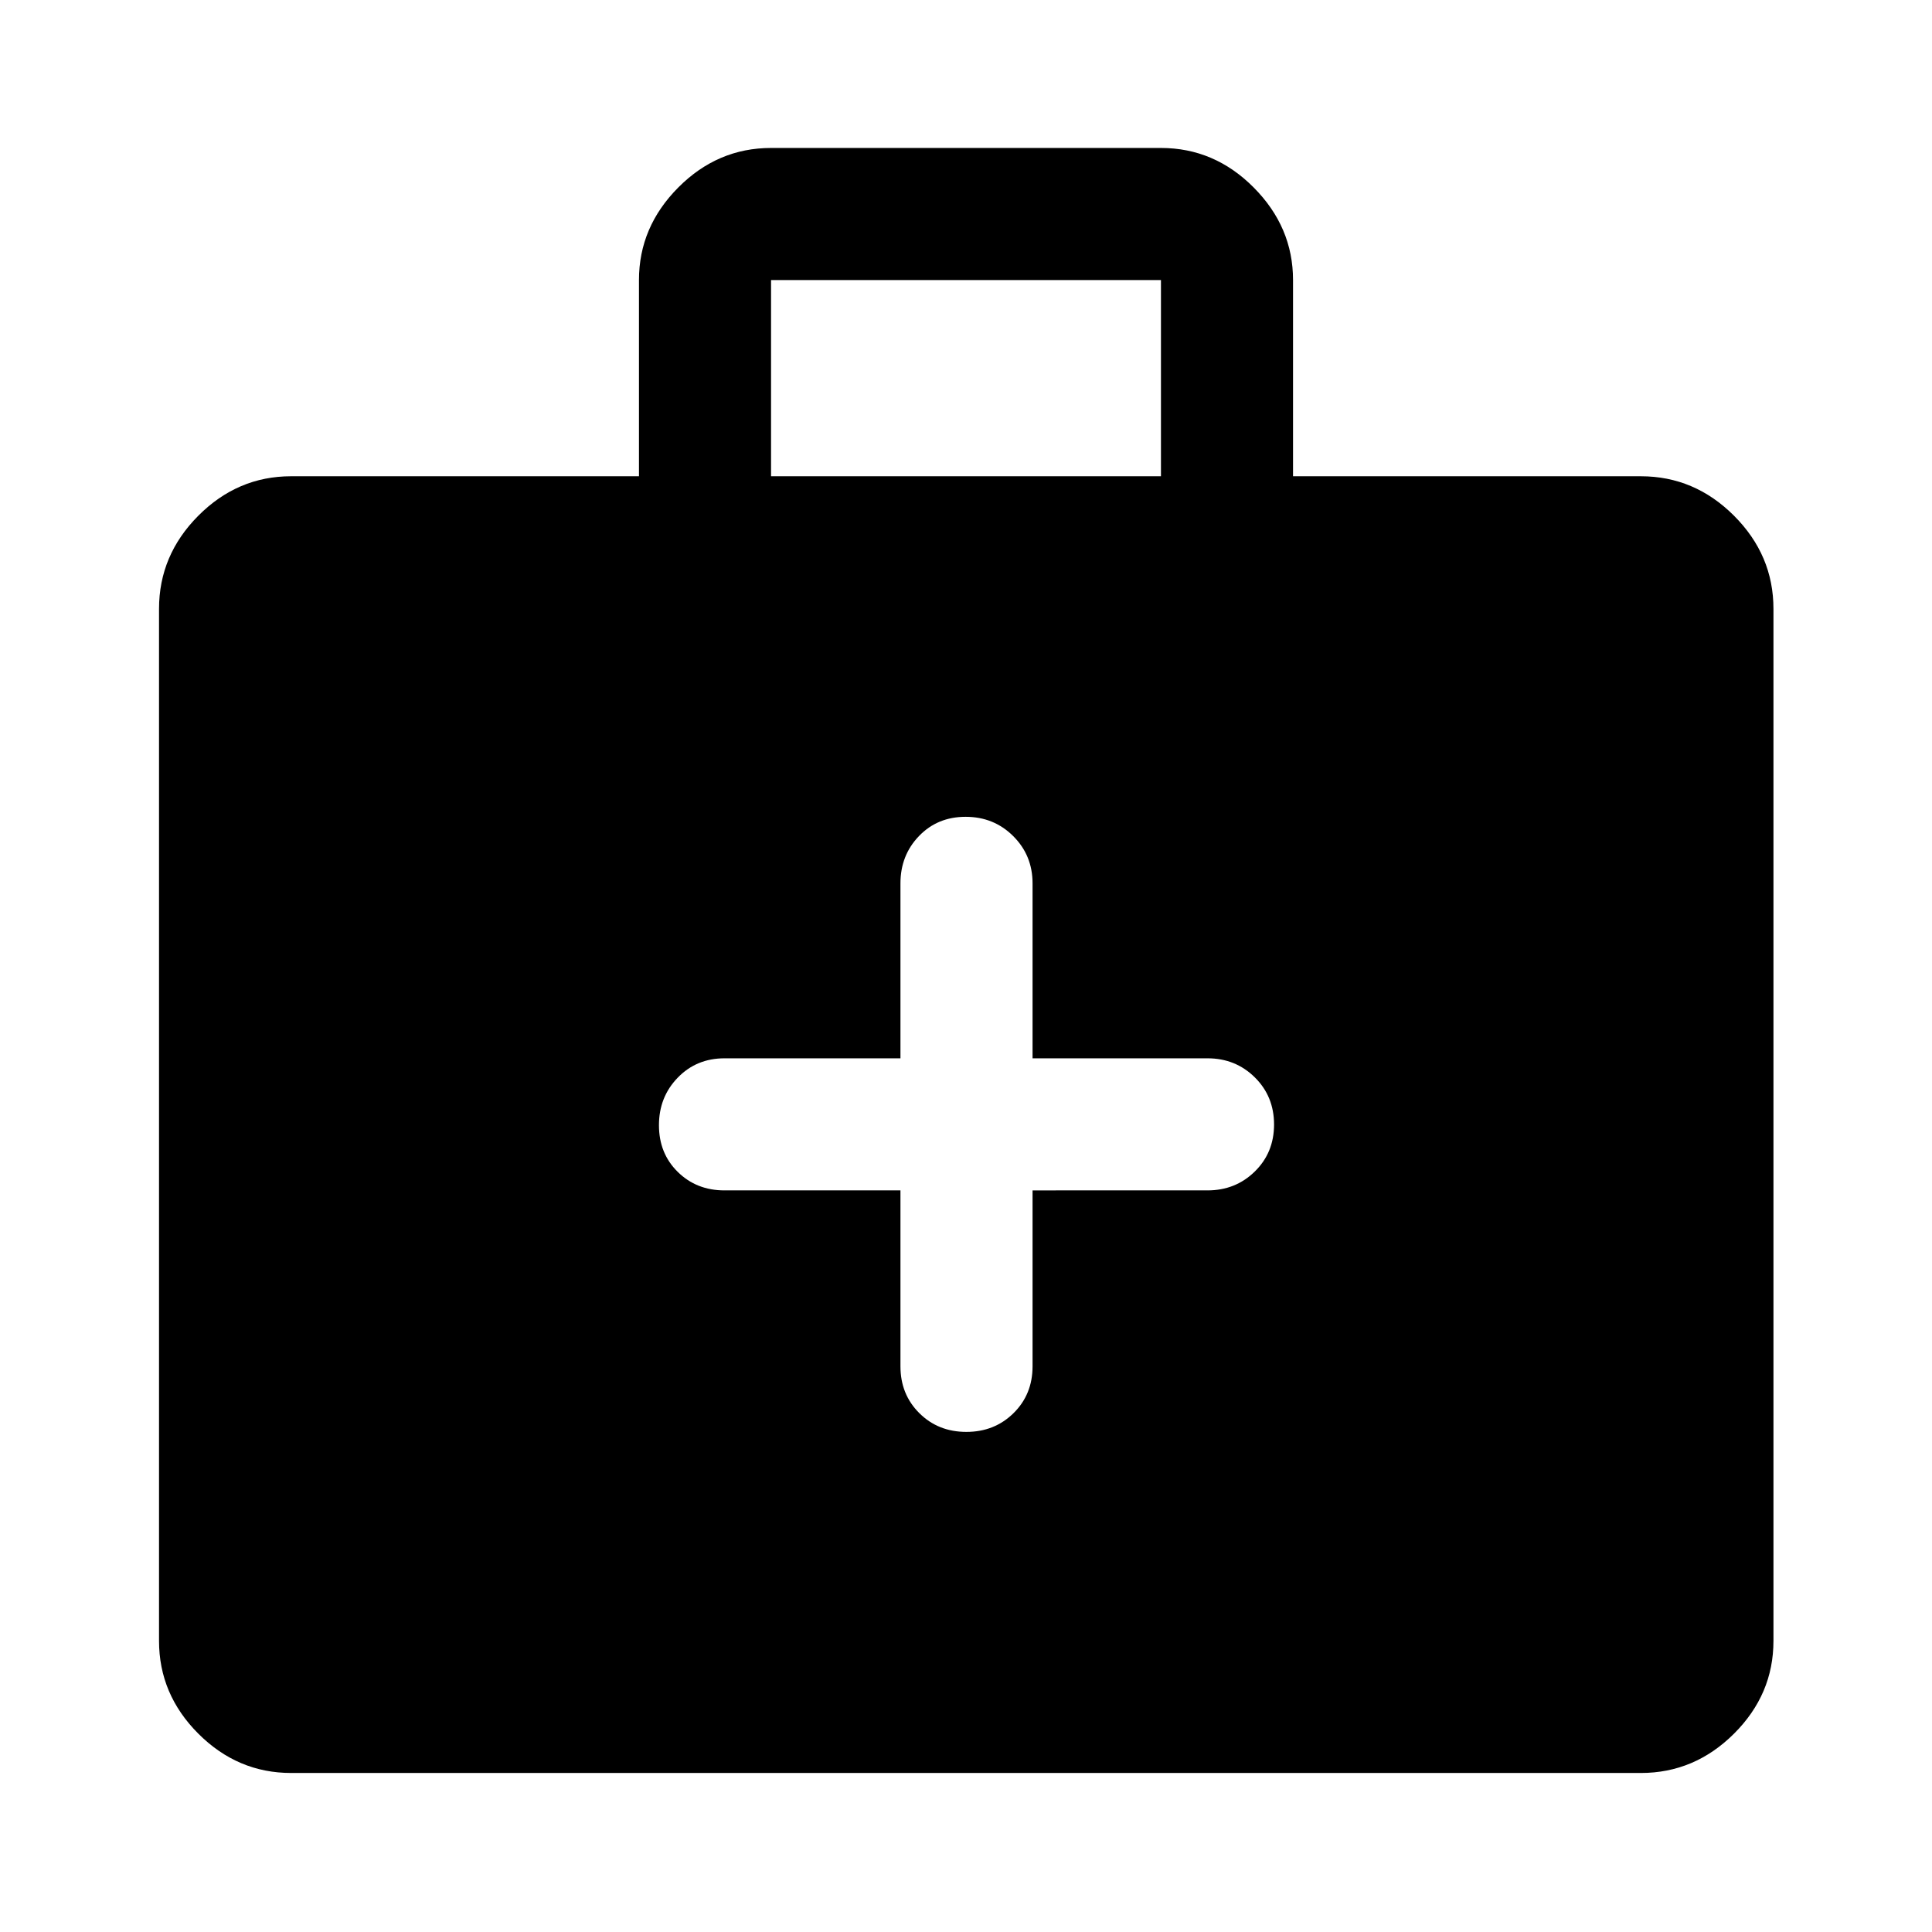 <svg xmlns="http://www.w3.org/2000/svg" height="48" viewBox="0 -960 960 960" width="48"><path d="M144.65-79.02q-26.57 0-46.1-19.53t-19.53-46.1v-512.83q0-26.66 19.53-46.27 19.53-19.6 46.1-19.6H317.5v-97.52q0-26.33 19.53-45.97t46.1-19.64h193.74q26.57 0 46.1 19.66t19.53 45.97v97.5h172.85q26.66 0 46.27 19.6 19.6 19.61 19.6 46.27v512.83q0 26.57-19.6 46.1-19.61 19.53-46.27 19.53h-670.7Zm238.48-644.33h193.74v-97.5H383.13v97.5Zm64.3 354.85v87.43q0 13.93 9.38 23.25 9.37 9.32 23.37 9.32 13.99 0 23.44-9.32 9.45-9.32 9.45-23.25v-87.43H600q13.92 0 23.49-9.37 9.58-9.37 9.58-23.37 0-14-9.58-23.44-9.57-9.45-23.49-9.45h-86.93v-86.94q0-13.92-9.63-23.49-9.62-9.57-23.62-9.57-13.99 0-23.19 9.57-9.2 9.57-9.2 23.49v86.94H360q-13.92 0-23.24 9.62-9.33 9.62-9.33 23.62 0 14 9.33 23.19 9.32 9.2 23.24 9.2h87.43Z"/></svg>